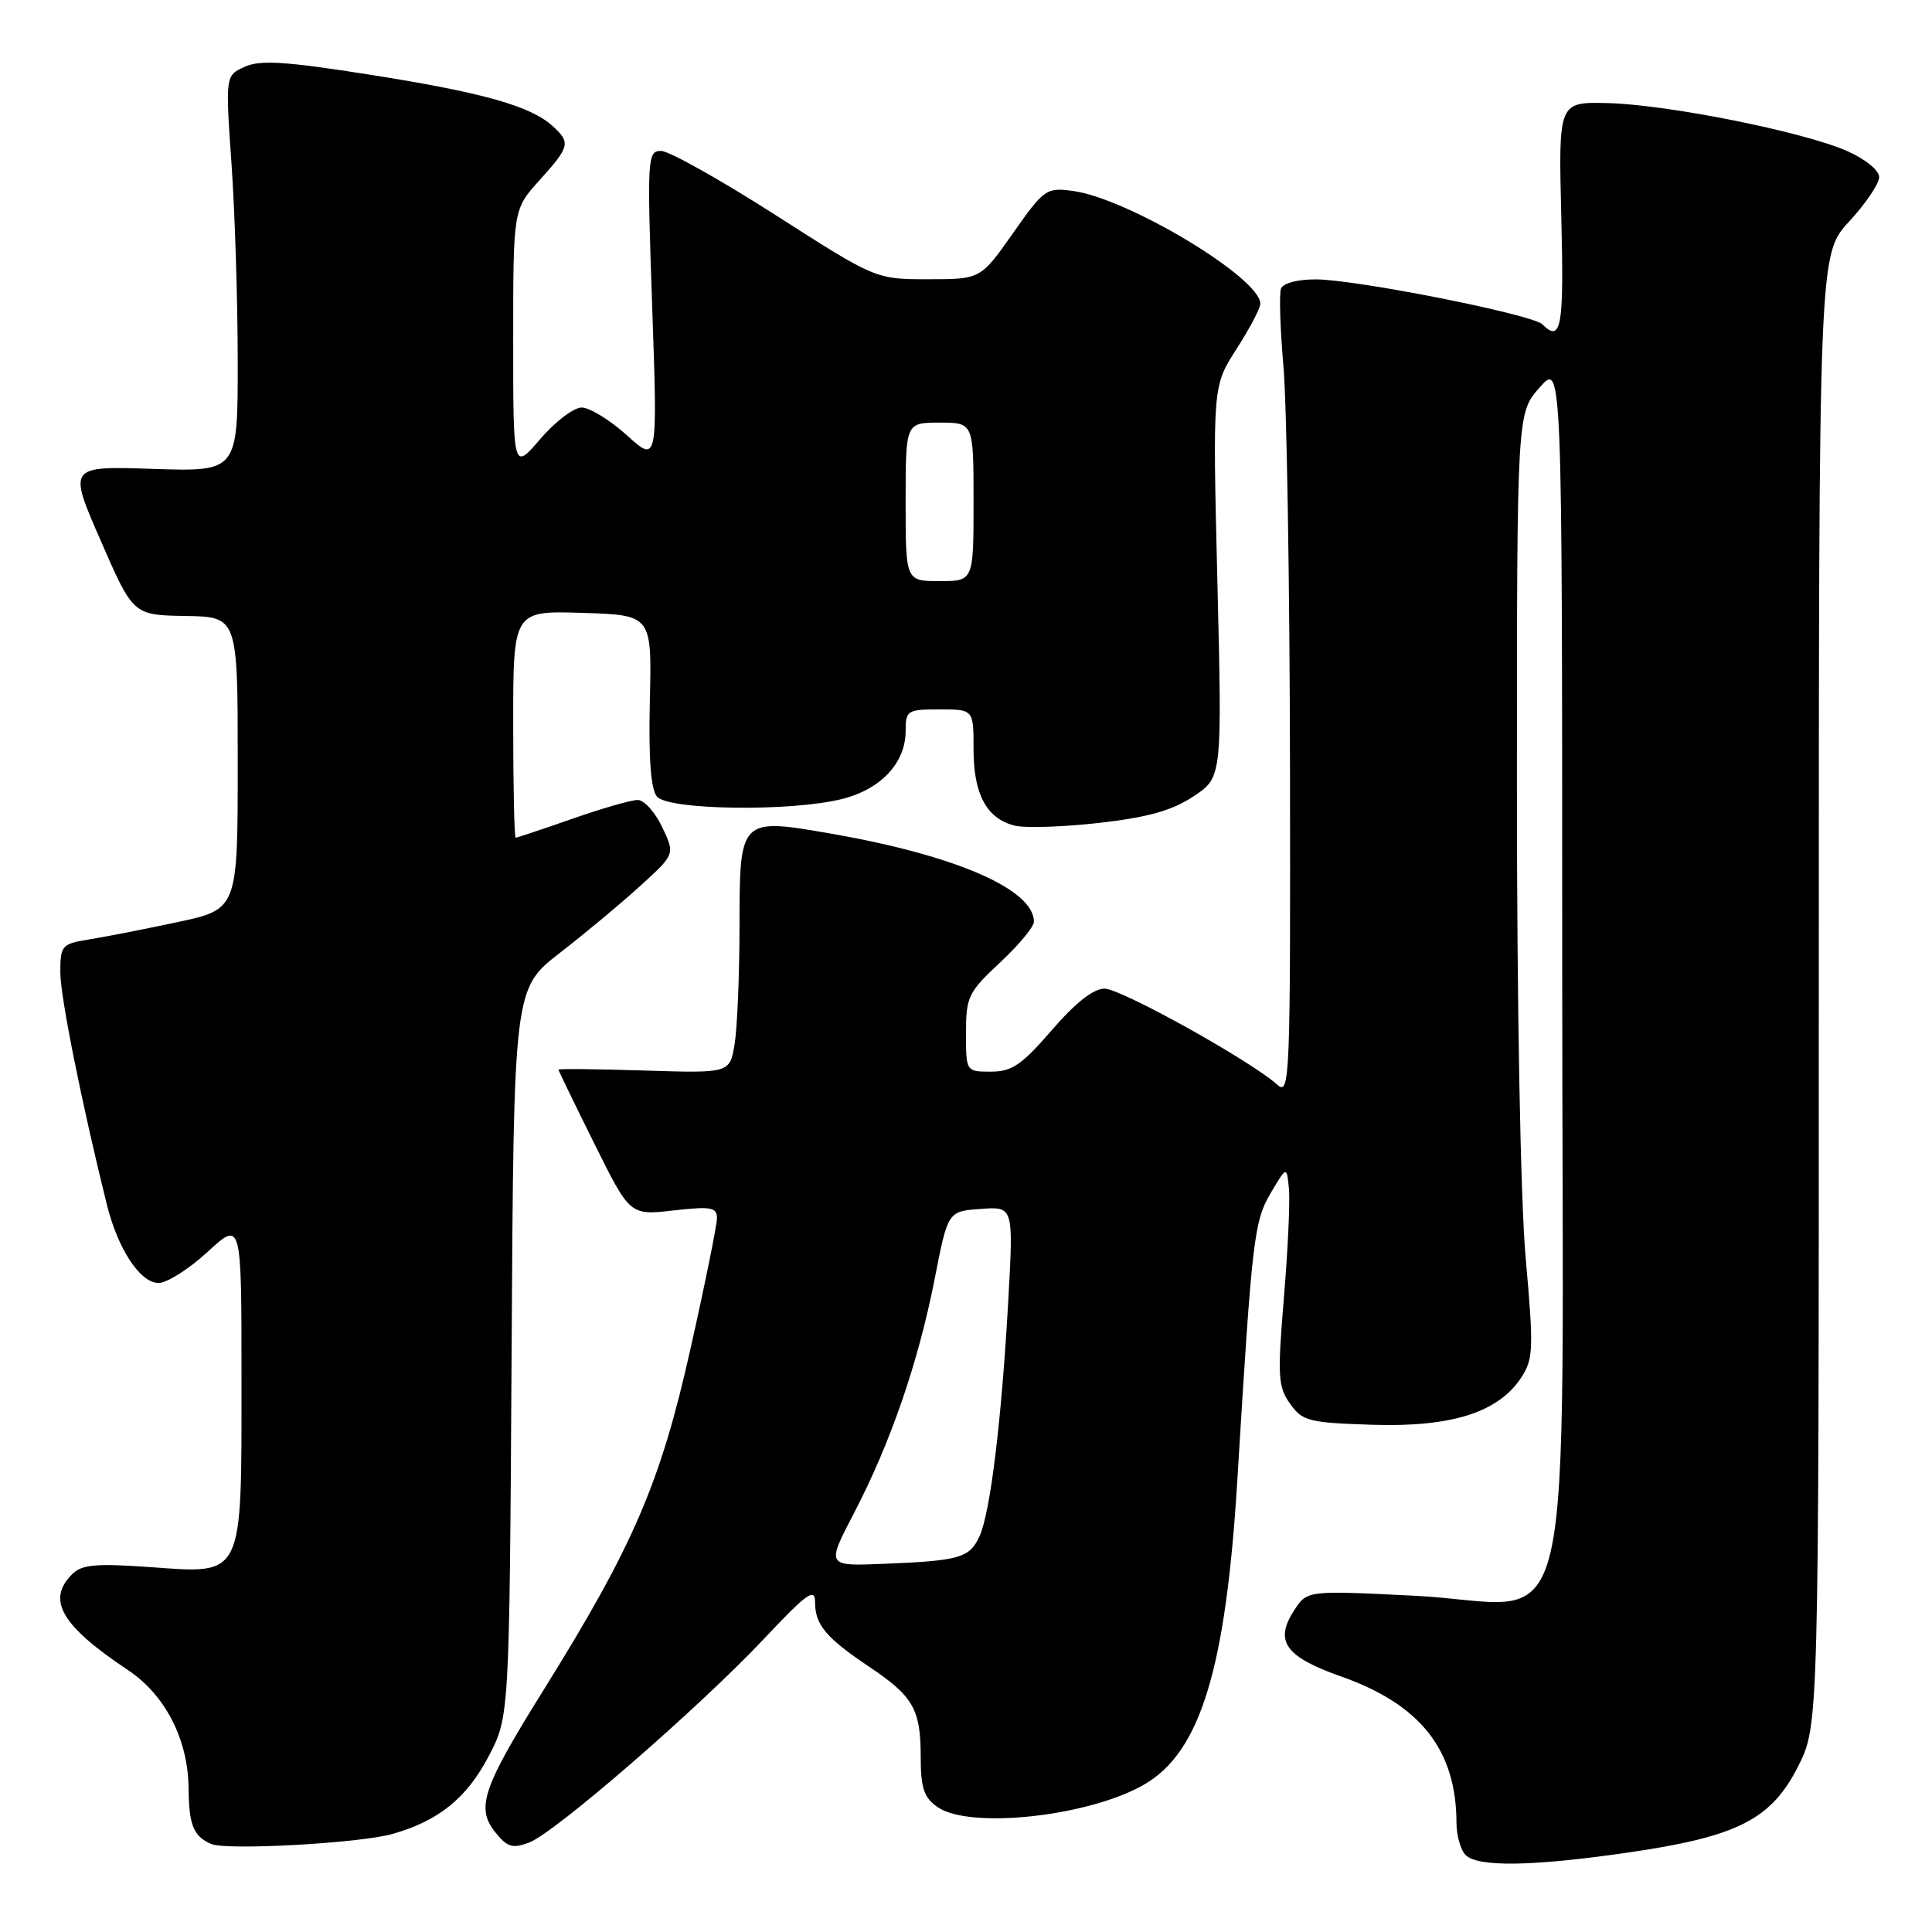 <?xml version="1.0" encoding="UTF-8" standalone="no"?>
<!DOCTYPE svg PUBLIC "-//W3C//DTD SVG 1.1//EN" "http://www.w3.org/Graphics/SVG/1.1/DTD/svg11.dtd" >
<svg xmlns="http://www.w3.org/2000/svg" xmlns:xlink="http://www.w3.org/1999/xlink" version="1.1" viewBox="0 0 256 256">
 <g >
 <path fill="currentColor"
d=" M 215.87 245.45 C 230.23 243.36 234.70 241.08 238.25 234.07 C 241.00 228.64 241.00 228.64 241.00 131.18 C 241.00 33.72 241.00 33.72 245.00 29.38 C 247.20 27.00 249.00 24.33 249.00 23.47 C 249.00 22.57 247.16 21.08 244.75 20.01 C 238.97 17.46 220.95 13.85 213.00 13.66 C 206.50 13.50 206.50 13.50 206.88 28.75 C 207.25 43.37 206.88 45.48 204.38 42.98 C 203.07 41.67 179.81 37.05 174.36 37.02 C 171.94 37.01 170.02 37.52 169.74 38.25 C 169.48 38.94 169.63 43.55 170.06 48.50 C 170.50 53.45 170.89 77.26 170.93 101.40 C 171.00 143.16 170.91 145.23 169.25 143.73 C 165.73 140.56 148.54 131.00 146.36 131.00 C 144.88 131.00 142.49 132.88 139.37 136.50 C 135.39 141.10 134.08 142.00 131.31 142.00 C 128.00 142.00 128.00 142.00 128.00 136.87 C 128.00 132.08 128.30 131.47 132.50 127.55 C 134.97 125.25 137.00 122.81 137.00 122.13 C 137.00 117.85 126.63 113.34 110.21 110.48 C 98.00 108.35 98.00 108.34 97.99 122.79 C 97.98 129.23 97.69 136.23 97.34 138.35 C 96.70 142.21 96.70 142.21 85.35 141.85 C 79.11 141.65 74.00 141.60 74.00 141.73 C 74.00 141.86 76.13 146.26 78.74 151.51 C 83.47 161.05 83.47 161.05 89.24 160.39 C 94.22 159.83 95.00 159.97 95.00 161.41 C 95.00 162.33 93.42 170.15 91.48 178.78 C 87.51 196.52 83.92 204.84 72.01 223.96 C 63.89 236.99 63.02 239.57 65.68 242.85 C 67.23 244.77 67.94 244.97 70.13 244.14 C 73.55 242.84 92.69 226.23 101.25 217.13 C 106.93 211.10 108.00 210.33 108.00 212.29 C 108.00 215.30 109.44 217.01 115.24 220.90 C 121.04 224.80 122.00 226.49 122.00 232.88 C 122.00 236.92 122.43 238.19 124.22 239.44 C 128.47 242.42 144.32 240.69 151.63 236.45 C 159.07 232.14 162.44 221.11 163.96 196.00 C 165.91 163.99 166.16 161.84 168.39 158.06 C 170.50 154.50 170.50 154.50 170.79 157.50 C 170.95 159.15 170.65 165.68 170.12 172.00 C 169.26 182.35 169.34 183.75 170.94 186.00 C 172.58 188.31 173.40 188.52 181.87 188.79 C 192.36 189.12 198.55 187.15 201.58 182.52 C 203.18 180.08 203.23 178.72 202.16 166.68 C 201.47 158.83 201.00 133.51 201.00 104.13 C 201.00 54.76 201.00 54.76 204.00 51.35 C 207.00 47.93 207.00 47.93 207.00 127.89 C 207.00 222.83 209.42 212.53 187.38 211.44 C 173.22 210.74 173.22 210.74 171.52 213.32 C 168.81 217.46 170.26 219.52 177.73 222.15 C 188.23 225.86 192.98 231.89 192.99 241.55 C 193.00 243.23 193.54 245.14 194.20 245.80 C 195.83 247.43 203.13 247.31 215.87 245.45 Z  M 52.00 243.01 C 58.08 241.29 61.82 238.28 64.71 232.79 C 67.50 227.50 67.50 227.50 67.79 179.25 C 68.07 131.00 68.07 131.00 74.20 126.25 C 77.57 123.64 82.38 119.63 84.89 117.34 C 89.45 113.18 89.45 113.18 87.74 109.59 C 86.80 107.61 85.34 106.00 84.50 106.00 C 83.65 106.00 79.74 107.12 75.81 108.50 C 71.87 109.88 68.50 111.00 68.33 111.00 C 68.15 111.00 68.00 104.23 68.00 95.96 C 68.00 80.92 68.00 80.92 77.19 81.21 C 86.37 81.50 86.37 81.50 86.11 92.80 C 85.93 100.48 86.23 104.57 87.05 105.55 C 88.54 107.35 104.86 107.57 111.58 105.87 C 116.73 104.58 120.00 101.08 120.00 96.87 C 120.00 94.14 120.21 94.00 124.50 94.00 C 129.00 94.00 129.00 94.00 129.00 99.28 C 129.00 105.25 130.73 108.47 134.45 109.40 C 135.83 109.74 140.86 109.58 145.64 109.04 C 152.11 108.30 155.29 107.41 158.13 105.53 C 161.94 103.01 161.94 103.01 161.31 77.09 C 160.68 51.17 160.68 51.17 163.84 46.25 C 165.58 43.54 167.00 40.84 167.00 40.24 C 167.00 36.82 149.44 26.27 142.16 25.30 C 138.64 24.83 138.34 25.04 134.22 30.91 C 129.93 37.00 129.93 37.00 122.98 37.00 C 116.04 37.00 116.04 37.00 102.77 28.50 C 95.47 23.83 88.65 20.00 87.60 20.00 C 85.78 20.00 85.73 20.79 86.42 40.68 C 87.14 61.36 87.14 61.36 83.07 57.68 C 80.83 55.66 78.13 54.00 77.08 54.00 C 76.02 54.00 73.55 55.88 71.58 58.18 C 68.00 62.36 68.00 62.36 68.00 45.05 C 68.00 27.74 68.00 27.74 71.50 23.87 C 75.52 19.41 75.65 18.90 73.20 16.68 C 70.27 14.03 63.92 12.25 49.03 9.90 C 37.79 8.13 34.48 7.92 32.42 8.85 C 29.86 10.02 29.86 10.02 30.68 21.76 C 31.13 28.22 31.50 40.02 31.50 48.00 C 31.50 62.50 31.50 62.50 20.26 62.13 C 9.03 61.76 9.03 61.76 13.34 71.63 C 17.64 81.50 17.64 81.50 24.57 81.62 C 31.50 81.73 31.50 81.73 31.50 101.11 C 31.50 120.48 31.50 120.48 23.50 122.19 C 19.10 123.13 13.81 124.16 11.75 124.49 C 8.20 125.06 8.00 125.29 7.99 128.80 C 7.98 132.00 10.81 146.12 14.17 159.66 C 15.64 165.54 18.58 170.00 21.01 170.00 C 22.13 170.00 25.06 168.14 27.52 165.87 C 32.00 161.75 32.00 161.75 32.00 182.65 C 32.00 209.27 32.36 208.54 19.90 207.65 C 12.69 207.14 10.83 207.31 9.56 208.59 C 6.14 212.00 8.12 215.40 16.95 221.29 C 21.91 224.59 24.94 230.51 24.99 237.00 C 25.03 241.84 25.65 243.34 28.00 244.34 C 30.04 245.21 47.67 244.24 52.00 243.01 Z  M 113.15 200.51 C 117.99 191.23 121.68 180.52 123.84 169.50 C 125.60 160.50 125.60 160.50 129.94 160.19 C 134.29 159.87 134.29 159.87 133.61 172.19 C 132.72 188.14 131.23 200.40 129.80 203.54 C 128.48 206.44 127.19 206.81 117.00 207.22 C 109.50 207.52 109.50 207.52 113.15 200.51 Z  M 120.00 66.50 C 120.00 56.00 120.00 56.00 124.50 56.00 C 129.00 56.00 129.00 56.00 129.00 66.50 C 129.00 77.00 129.00 77.00 124.50 77.00 C 120.00 77.00 120.00 77.00 120.00 66.50 Z "/>
</g>
</svg>